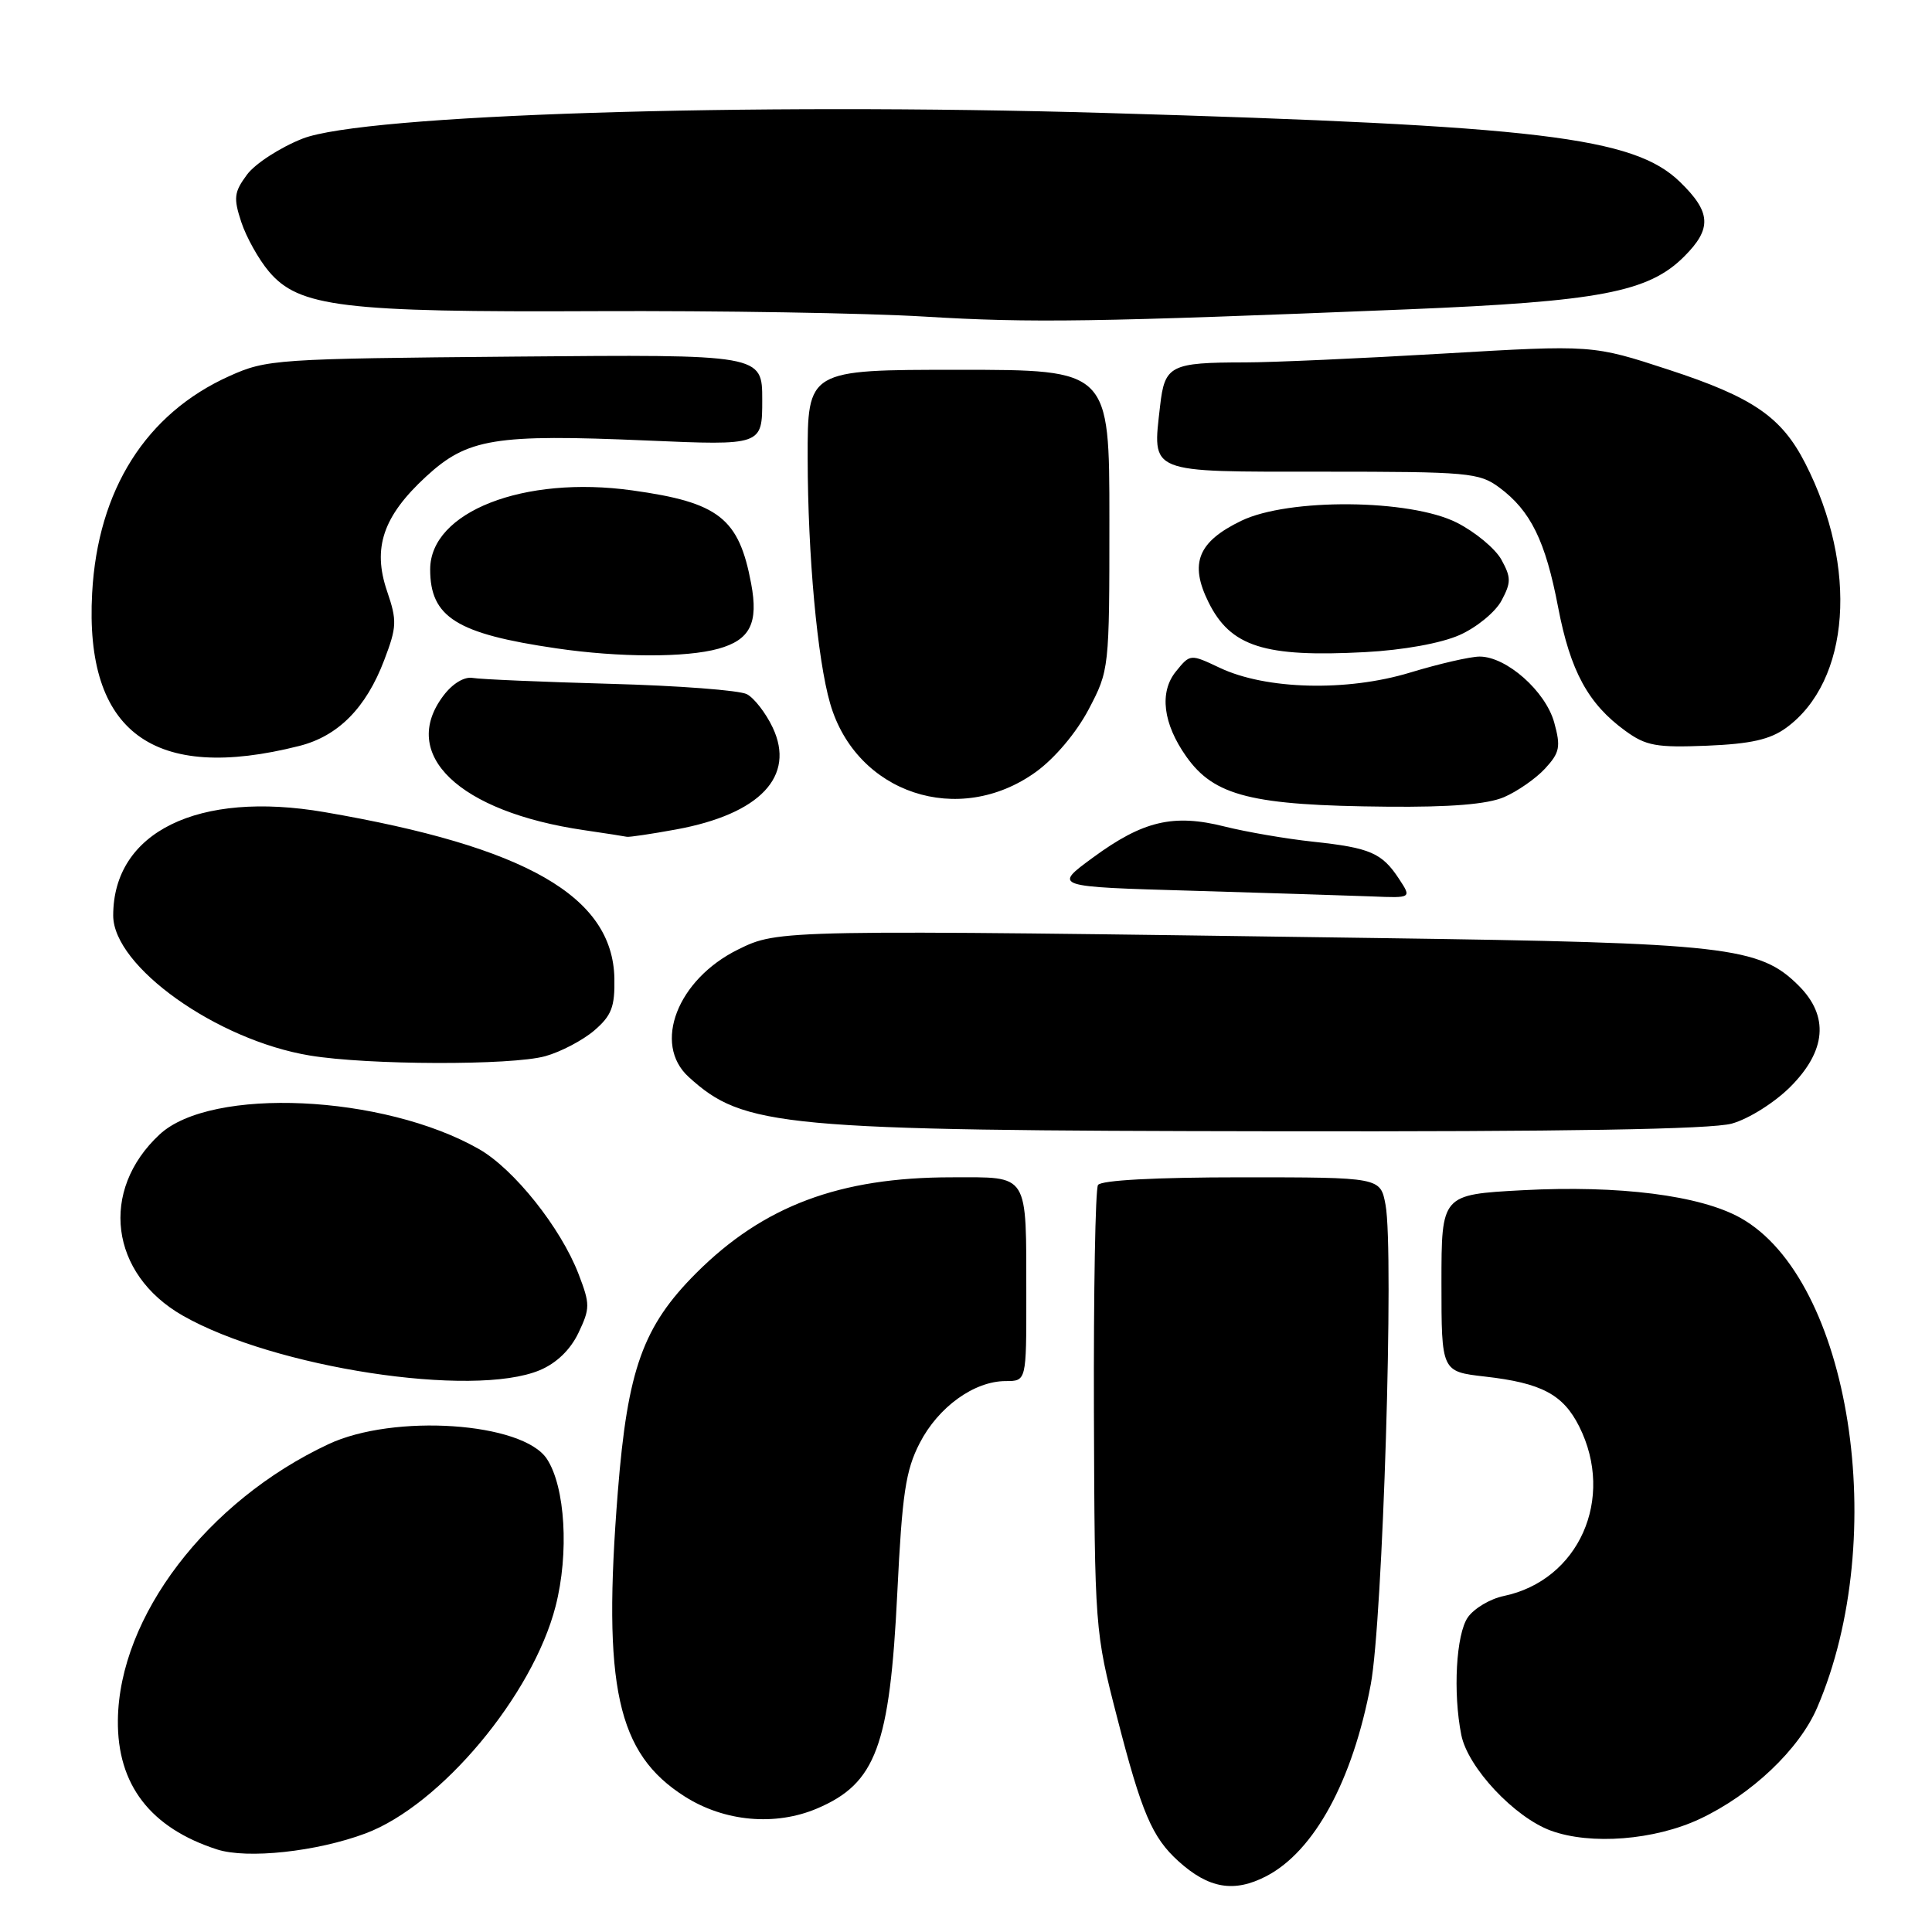 <?xml version="1.0" encoding="UTF-8" standalone="no"?>
<!DOCTYPE svg PUBLIC "-//W3C//DTD SVG 1.1//EN" "http://www.w3.org/Graphics/SVG/1.1/DTD/svg11.dtd" >
<svg xmlns="http://www.w3.org/2000/svg" xmlns:xlink="http://www.w3.org/1999/xlink" version="1.1" viewBox="0 0 256 256">
 <g >
 <path fill="currentColor"
d=" M 167.80 248.60 C 174.15 245.29 179.23 235.97 181.63 223.21 C 183.23 214.72 184.74 165.76 183.59 159.64 C 182.91 156.00 182.91 156.00 164.51 156.00 C 153.07 156.00 145.88 156.39 145.49 157.02 C 145.14 157.58 144.90 171.10 144.95 187.05 C 145.05 215.81 145.08 216.17 148.02 227.56 C 151.28 240.23 152.66 243.46 156.15 246.62 C 160.16 250.25 163.53 250.82 167.80 248.60 Z  M 48.43 242.94 C 58.39 239.21 70.60 224.62 73.62 212.83 C 75.42 205.82 74.90 197.02 72.47 193.32 C 69.28 188.45 52.17 187.29 43.50 191.37 C 27.42 198.92 15.77 214.21 15.62 227.94 C 15.52 236.48 19.93 242.21 28.76 245.06 C 32.76 246.35 41.96 245.36 48.43 242.94 Z  M 225.23 241.02 C 232.07 237.81 238.41 231.80 240.78 226.28 C 250.53 203.63 245.18 169.51 230.61 161.37 C 225.27 158.39 214.54 157.03 201.75 157.71 C 191.00 158.29 191.00 158.29 191.00 170.01 C 191.00 181.74 191.00 181.74 196.75 182.40 C 204.26 183.25 207.12 184.77 209.25 189.01 C 214.04 198.56 209.21 209.40 199.25 211.48 C 197.46 211.85 195.33 213.12 194.50 214.30 C 192.94 216.53 192.51 224.29 193.63 229.89 C 194.49 234.21 200.67 240.80 205.50 242.57 C 210.77 244.50 219.25 243.83 225.23 241.02 Z  M 108.28 239.63 C 116.07 236.31 117.90 231.38 118.90 211.00 C 119.54 197.92 120.00 194.83 121.87 191.21 C 124.33 186.43 129.08 183.01 133.25 183.00 C 136.00 183.00 136.00 183.00 135.99 171.75 C 135.97 155.21 136.46 156.00 126.09 156.00 C 111.25 156.00 101.17 159.78 92.25 168.69 C 85.20 175.75 83.16 181.42 81.87 197.61 C 79.81 223.51 81.75 232.35 90.74 238.05 C 96.00 241.39 102.73 241.99 108.28 239.63 Z  M 71.52 181.56 C 73.74 180.63 75.58 178.85 76.65 176.61 C 78.20 173.35 78.20 172.82 76.66 168.81 C 74.30 162.68 68.11 154.91 63.47 152.26 C 50.80 145.03 27.98 143.98 21.15 150.32 C 13.16 157.74 14.56 168.80 24.19 174.31 C 36.31 181.24 62.63 185.27 71.52 181.56 Z  M 229.48 148.88 C 231.69 148.27 235.13 146.11 237.23 144.01 C 241.99 139.24 242.38 134.65 238.35 130.62 C 233.16 125.43 228.86 124.94 182.81 124.30 C 103.02 123.17 103.17 123.17 97.79 125.82 C 89.76 129.78 86.45 138.33 91.25 142.70 C 98.56 149.36 103.38 149.81 169.00 149.90 C 207.40 149.96 226.77 149.64 229.48 148.88 Z  M 72.25 139.95 C 74.31 139.38 77.23 137.84 78.75 136.54 C 81.04 134.57 81.48 133.41 81.41 129.63 C 81.18 118.77 69.72 112.20 43.00 107.61 C 26.25 104.73 15.00 110.24 15.00 121.31 C 15.00 128.05 28.71 137.82 41.04 139.86 C 48.73 141.14 67.78 141.19 72.25 139.95 Z  M 185.38 116.46 C 183.12 113.02 181.57 112.34 174.00 111.53 C 170.43 111.15 165.15 110.24 162.27 109.52 C 155.49 107.81 151.45 108.76 144.81 113.64 C 139.54 117.50 139.54 117.50 158.02 118.03 C 168.18 118.33 178.87 118.67 181.77 118.78 C 187.05 119.00 187.05 119.00 185.38 116.46 Z  M 89.57 109.91 C 100.71 107.87 105.45 102.86 102.38 96.39 C 101.48 94.49 99.95 92.51 98.98 91.99 C 98.02 91.47 89.86 90.85 80.86 90.61 C 71.86 90.36 63.66 90.01 62.64 89.83 C 61.53 89.63 59.97 90.57 58.77 92.16 C 52.84 99.96 60.78 107.57 77.39 110.00 C 80.20 110.41 82.75 110.81 83.07 110.88 C 83.38 110.94 86.30 110.51 89.57 109.91 Z  M 199.28 105.63 C 201.05 104.87 203.50 103.17 204.73 101.84 C 206.68 99.72 206.83 98.96 205.94 95.73 C 204.79 91.58 199.61 87.00 196.06 87.00 C 194.82 87.00 190.66 87.96 186.81 89.13 C 178.46 91.66 167.73 91.39 161.61 88.48 C 157.71 86.64 157.71 86.64 155.81 88.98 C 153.59 91.72 154.10 95.88 157.19 100.25 C 160.90 105.49 165.86 106.73 183.78 106.89 C 192.18 106.97 197.08 106.57 199.28 105.63 Z  M 137.27 102.28 C 139.77 100.47 142.62 97.09 144.25 94.00 C 146.98 88.80 147.00 88.65 147.00 68.89 C 147.00 49.00 147.00 49.00 127.00 49.00 C 107.00 49.00 107.00 49.00 107.02 60.75 C 107.04 73.57 108.30 87.37 110.00 93.22 C 113.45 105.14 127.04 109.66 137.27 102.28 Z  M 39.66 98.84 C 44.81 97.54 48.51 93.80 50.91 87.47 C 52.59 83.06 52.62 82.24 51.29 78.34 C 49.33 72.60 50.76 68.40 56.44 63.16 C 61.95 58.08 65.52 57.50 85.72 58.37 C 101.00 59.03 101.00 59.03 101.00 52.99 C 101.00 46.96 101.00 46.96 68.25 47.25 C 36.59 47.53 35.33 47.61 30.40 49.83 C 19.35 54.79 12.95 64.90 12.21 78.59 C 11.20 97.02 20.32 103.74 39.66 98.84 Z  M 236.68 96.44 C 245.18 90.24 246.26 75.18 239.20 61.38 C 236.06 55.24 232.27 52.64 221.11 48.99 C 211.03 45.69 211.03 45.69 191.26 46.85 C 180.39 47.49 168.57 48.02 165.00 48.02 C 155.07 48.03 154.33 48.41 153.72 53.77 C 152.70 62.83 151.90 62.50 175.28 62.50 C 194.61 62.50 196.00 62.63 198.67 64.60 C 202.83 67.69 204.78 71.67 206.46 80.47 C 208.08 88.93 210.44 93.27 215.38 96.85 C 218.10 98.83 219.49 99.08 226.18 98.81 C 232.00 98.57 234.55 97.99 236.68 96.44 Z  M 95.19 85.96 C 99.40 84.79 100.52 82.57 99.53 77.32 C 97.91 68.65 95.25 66.57 83.78 64.98 C 69.39 62.97 57.00 67.82 57.00 75.45 C 57.00 81.79 60.50 83.98 73.73 85.91 C 82.03 87.13 90.93 87.15 95.19 85.96 Z  M 193.39 84.15 C 195.65 83.15 198.16 81.09 198.96 79.58 C 200.24 77.18 200.24 76.52 198.95 74.17 C 198.14 72.70 195.48 70.49 193.03 69.25 C 186.83 66.12 170.73 65.98 164.47 69.01 C 158.73 71.79 157.58 74.64 160.13 79.79 C 163.05 85.69 167.52 87.12 180.89 86.41 C 185.94 86.14 190.92 85.24 193.39 84.15 Z  M 186.50 40.99 C 211.92 39.95 218.45 38.71 223.16 33.99 C 226.87 30.29 226.74 28.11 222.59 24.09 C 216.47 18.16 204.02 16.66 146.50 14.97 C 98.78 13.57 48.17 15.19 40.09 18.37 C 37.12 19.54 33.80 21.69 32.73 23.14 C 31.01 25.46 30.92 26.23 31.97 29.42 C 32.63 31.42 34.27 34.36 35.62 35.96 C 39.59 40.68 45.40 41.39 79.00 41.23 C 95.22 41.16 114.80 41.48 122.50 41.95 C 136.67 42.81 145.01 42.68 186.50 40.99 Z "/>
</g>
</svg>